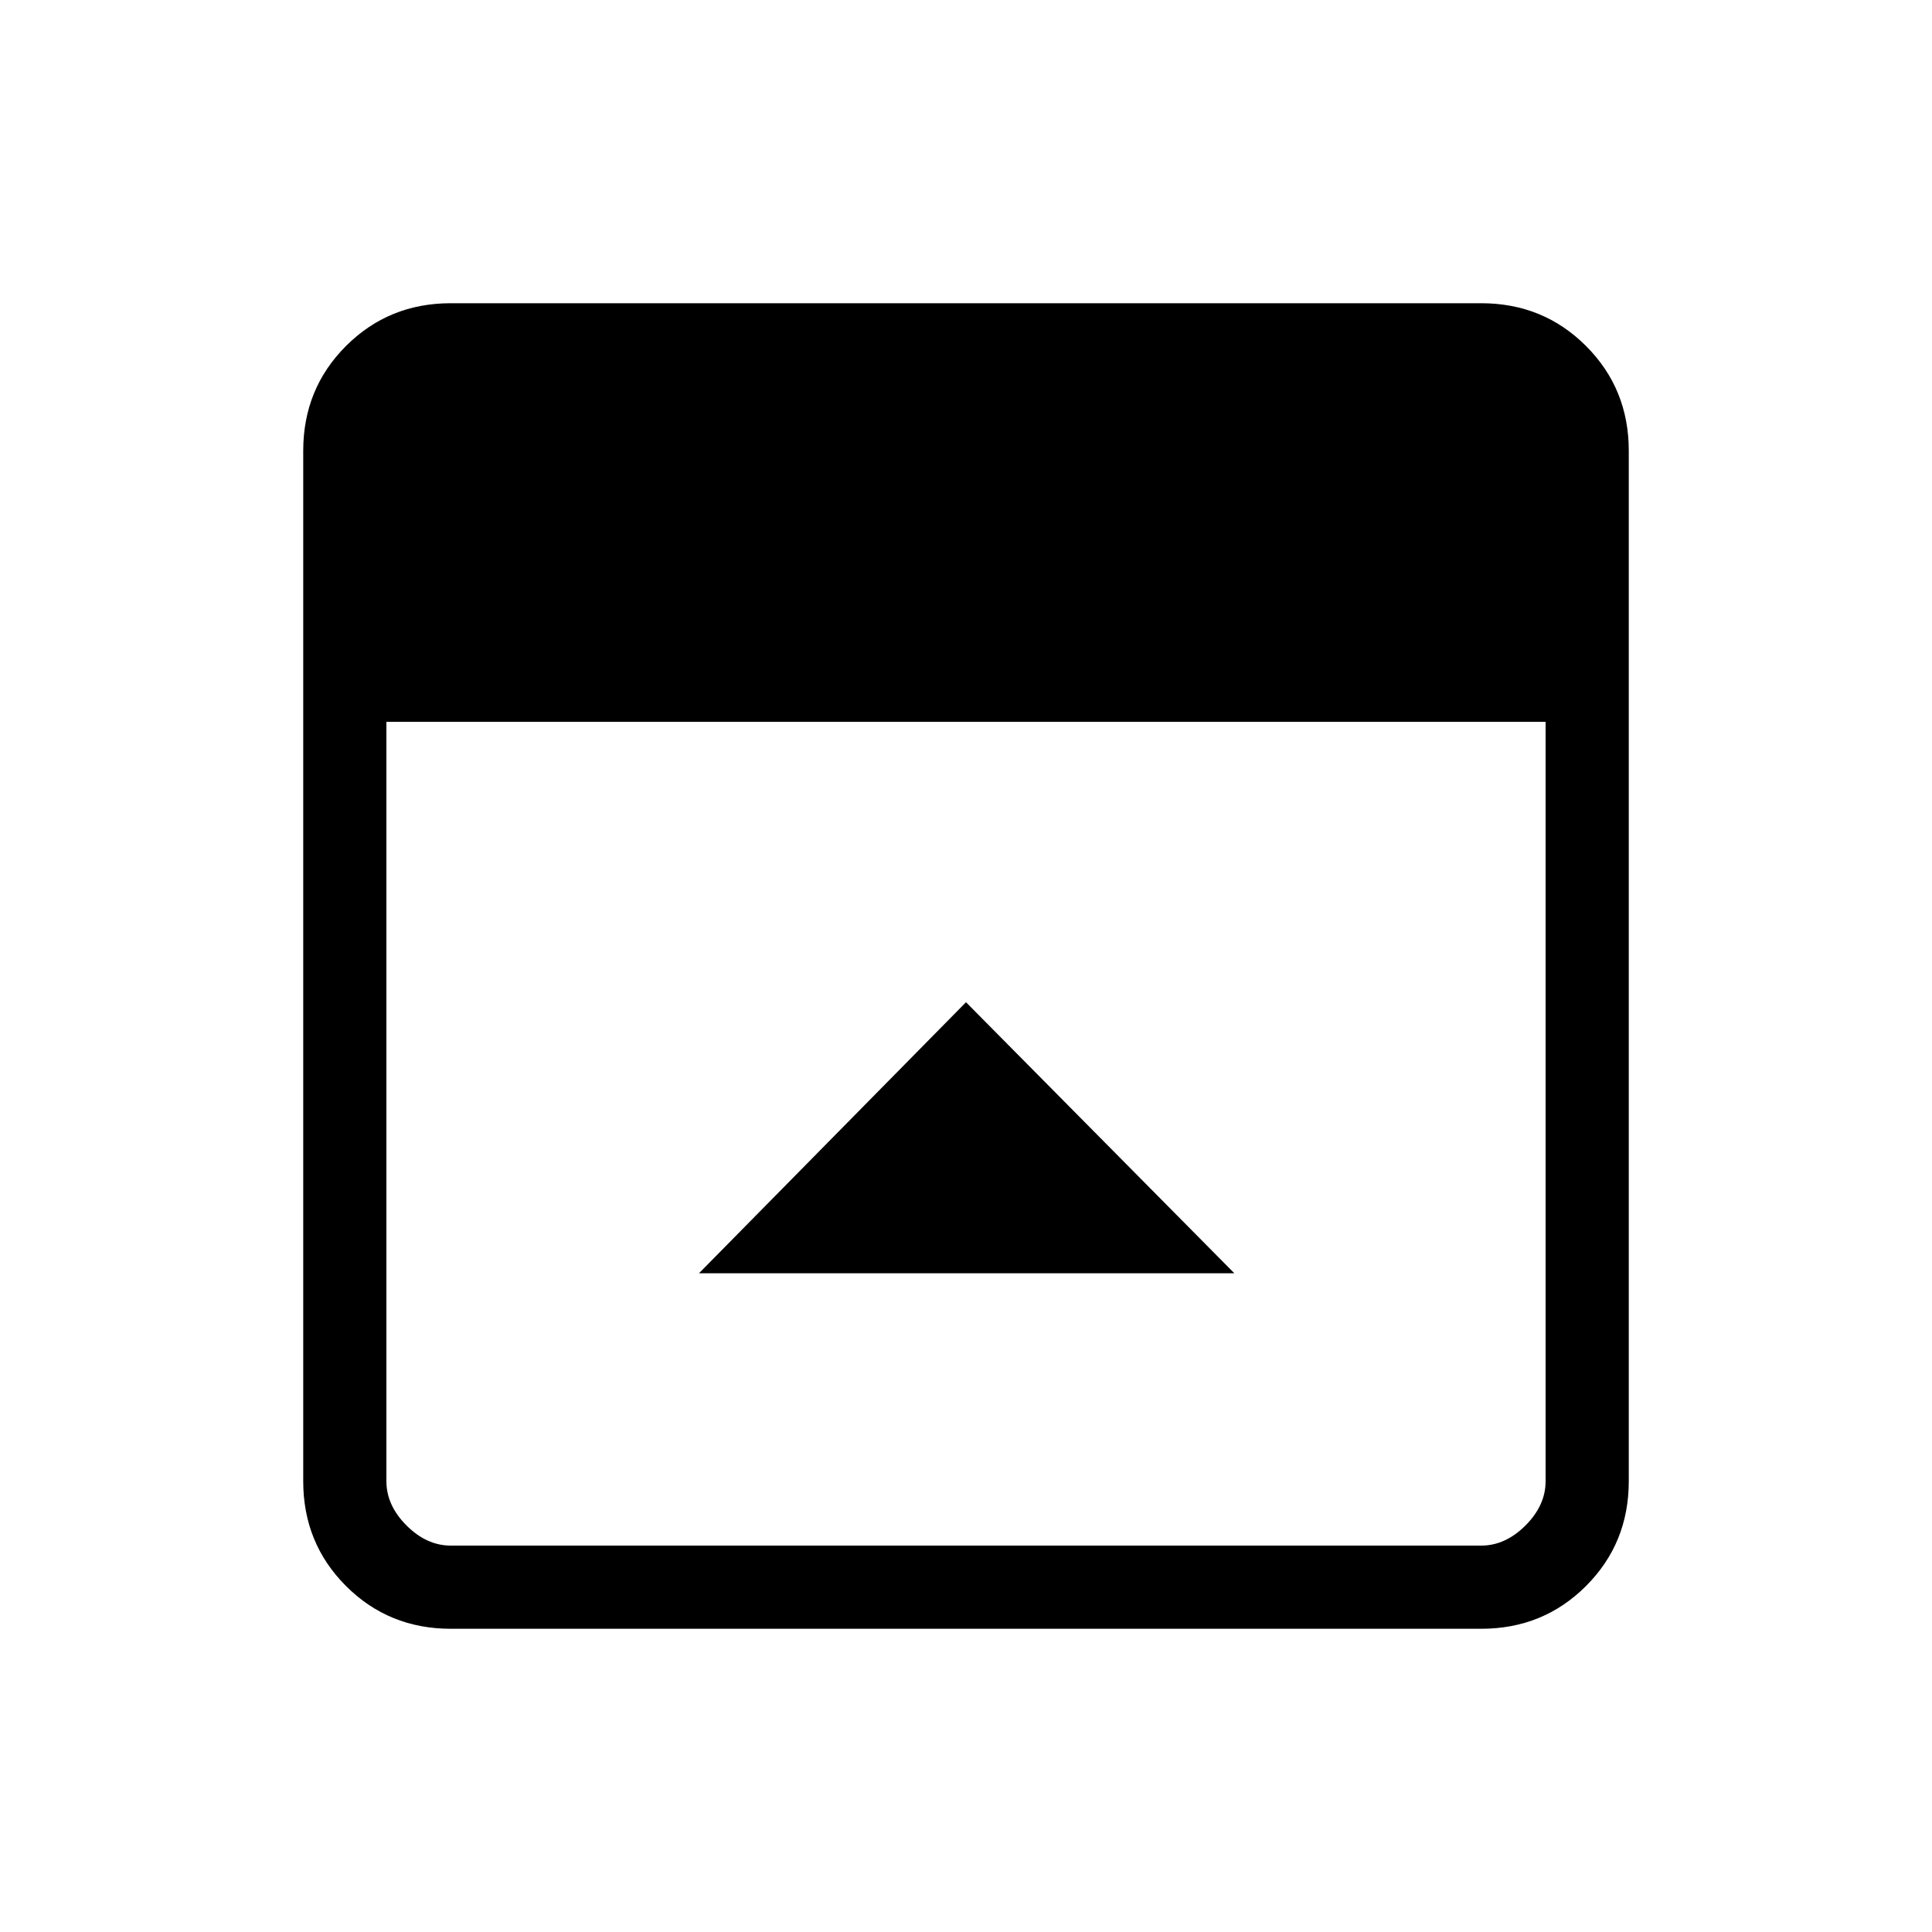 <svg xmlns="http://www.w3.org/2000/svg" height="40" viewBox="0 -960 960 960" width="40"><path d="M480-462 347.33-327.33h266L480-462ZM224-150.67q-30.83 0-52.08-21.25T150.67-224v-512q0-30.83 21.25-52.08T224-809.33h512q30.83 0 52.08 21.25T809.33-736v512q0 30.83-21.25 52.08T736-150.67H224Zm-32-450.66V-224q0 12 10 22t22 10h512q12 0 22-10t10-22v-377.33H192Z"/></svg>